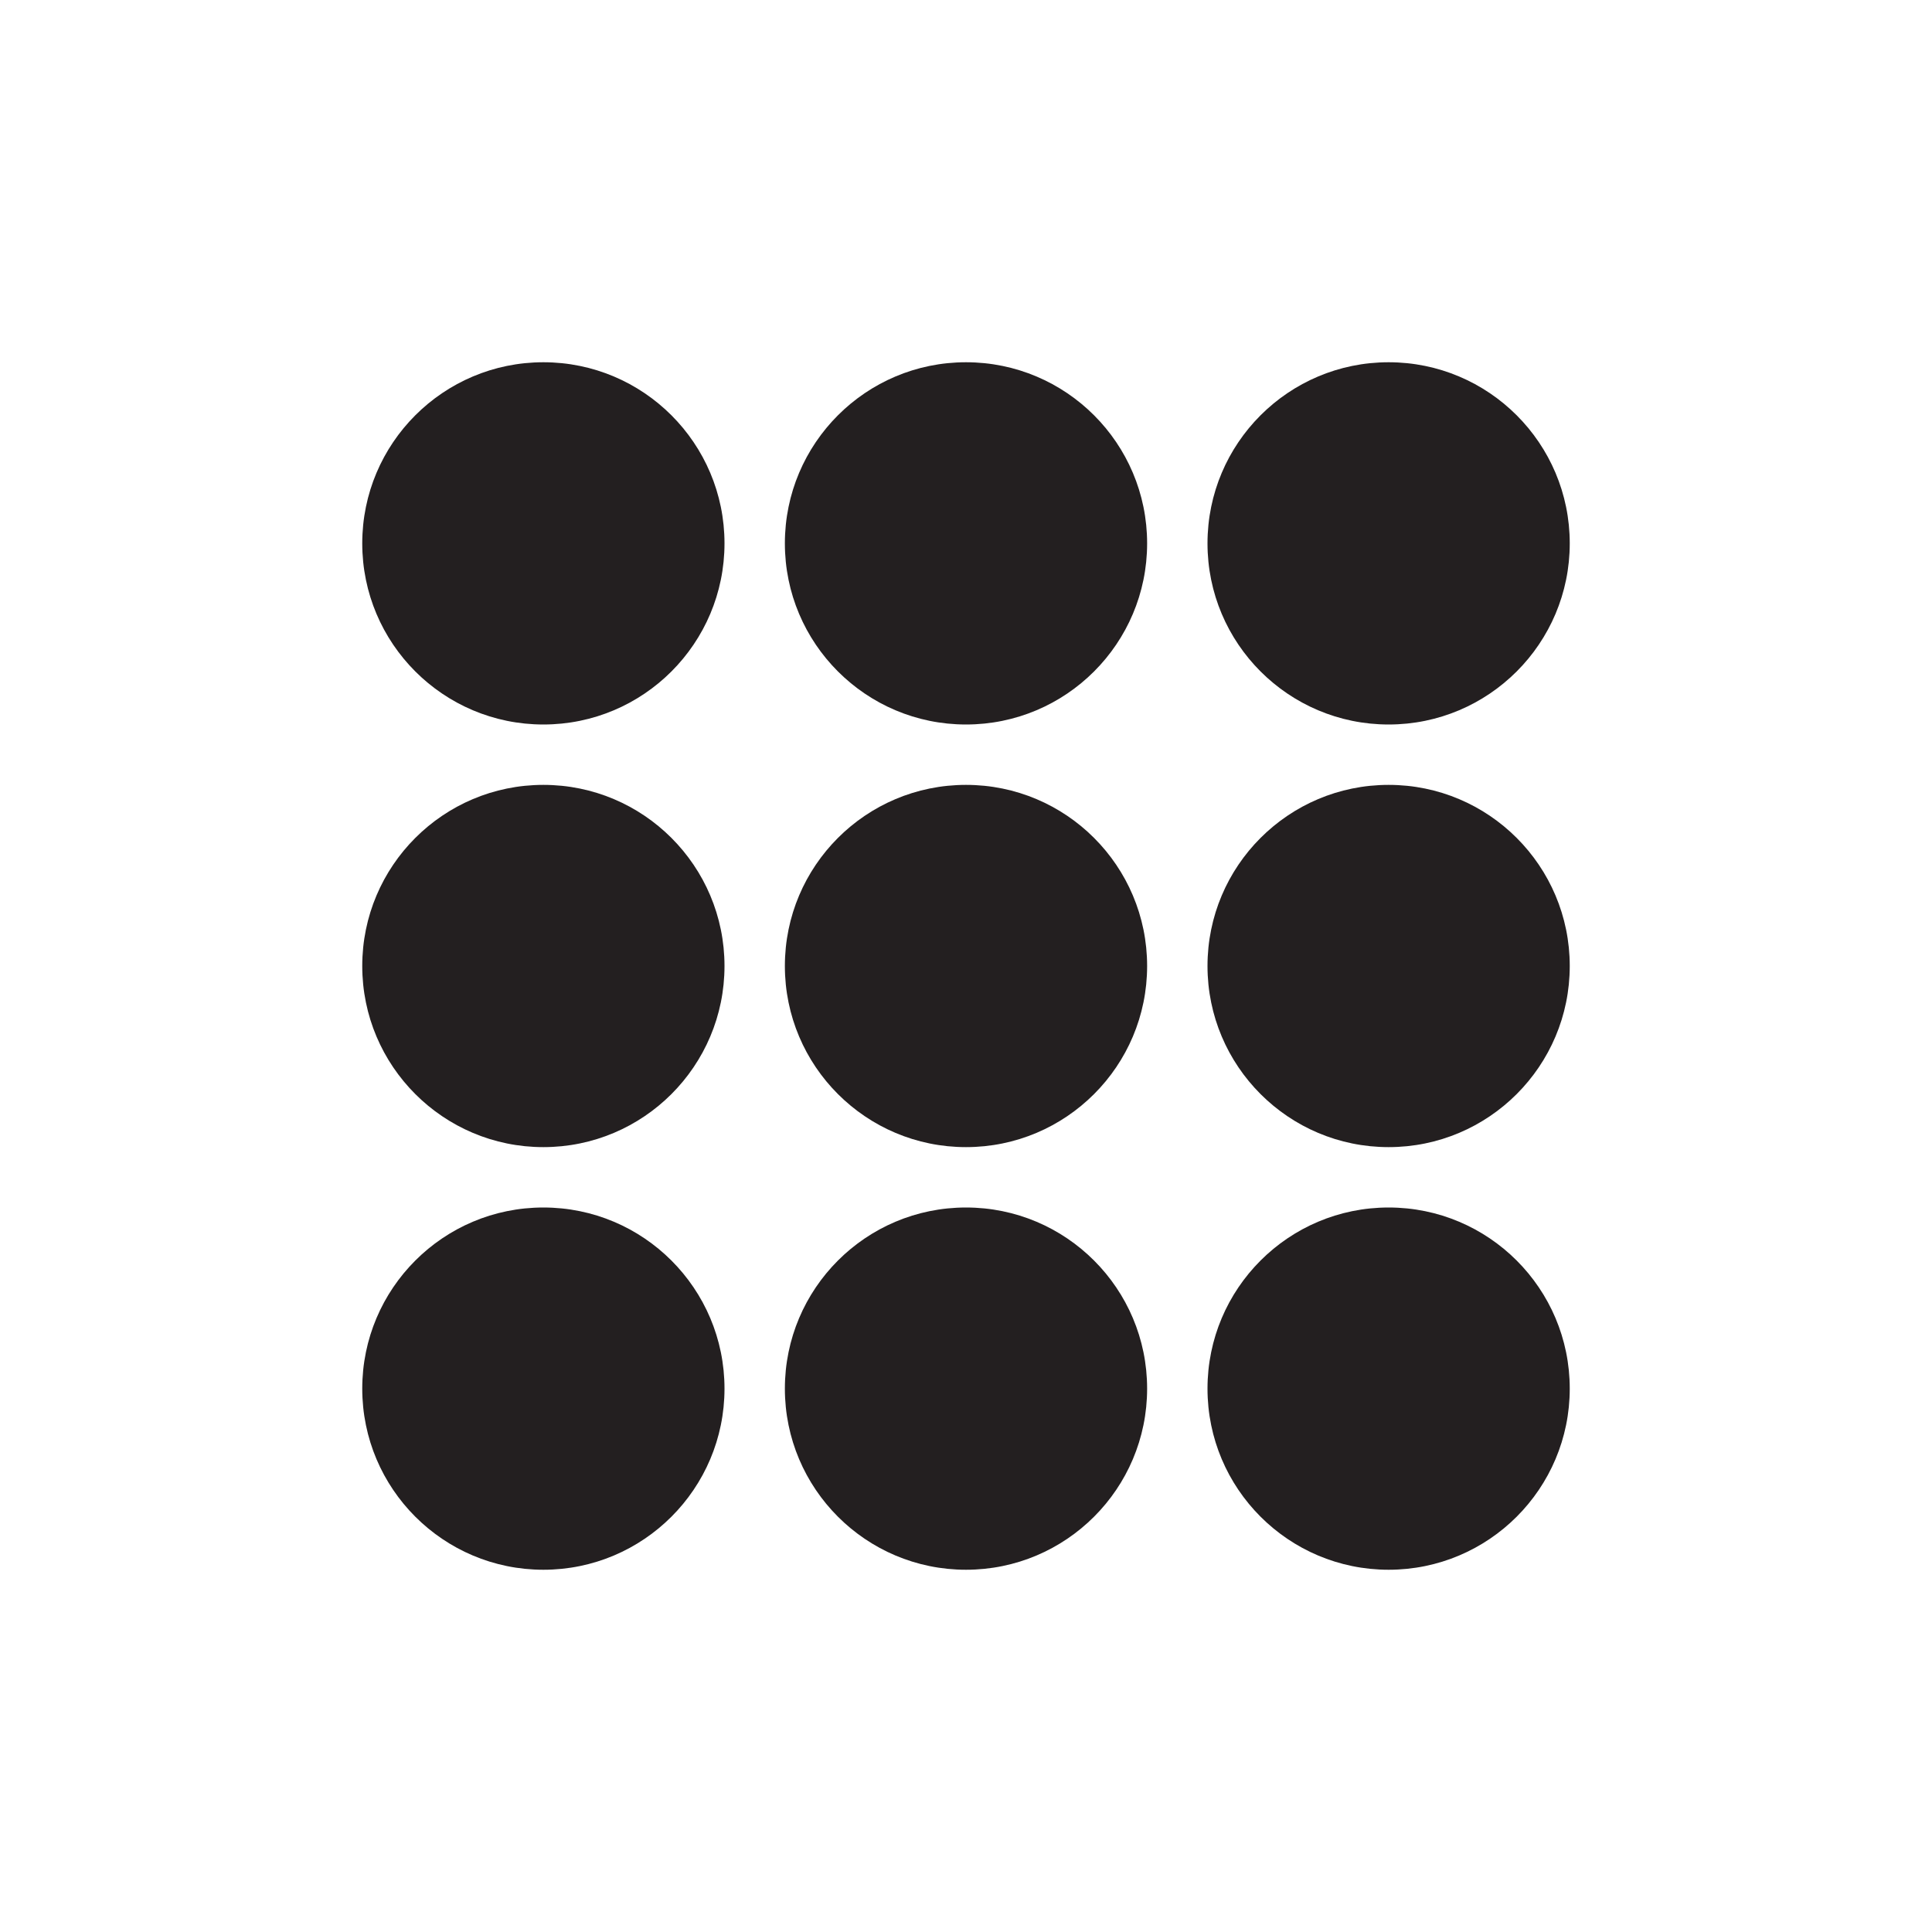 <?xml version="1.0" encoding="UTF-8"?>
<svg id="dice-9" xmlns="http://www.w3.org/2000/svg" viewBox="0 0 72 72">
  <g>
    <circle cx="20.25" cy="20.25" r="6.75" style="fill: #231f20; stroke-width: 0px;"/>
    <circle cx="51.75" cy="20.25" r="6.75" style="fill: #231f20; stroke-width: 0px;"/>
    <circle cx="20.25" cy="51.75" r="6.75" style="fill: #231f20; stroke-width: 0px;"/>
    <circle cx="51.75" cy="51.75" r="6.75" style="fill: #231f20; stroke-width: 0px;"/>
  </g>
  <circle cx="20.25" cy="36" r="6.75" style="fill: #231f20; stroke-width: 0px;"/>
  <circle cx="51.75" cy="36" r="6.75" style="fill: #231f20; stroke-width: 0px;"/>
  <g>
    <circle cx="36" cy="20.25" r="6.75" style="fill: #231f20; stroke-width: 0px;"/>
    <circle cx="36" cy="51.75" r="6.75" style="fill: #231f20; stroke-width: 0px;"/>
    <circle cx="36" cy="36" r="6.75" style="fill: #231f20; stroke-width: 0px;"/>
  </g>
</svg>